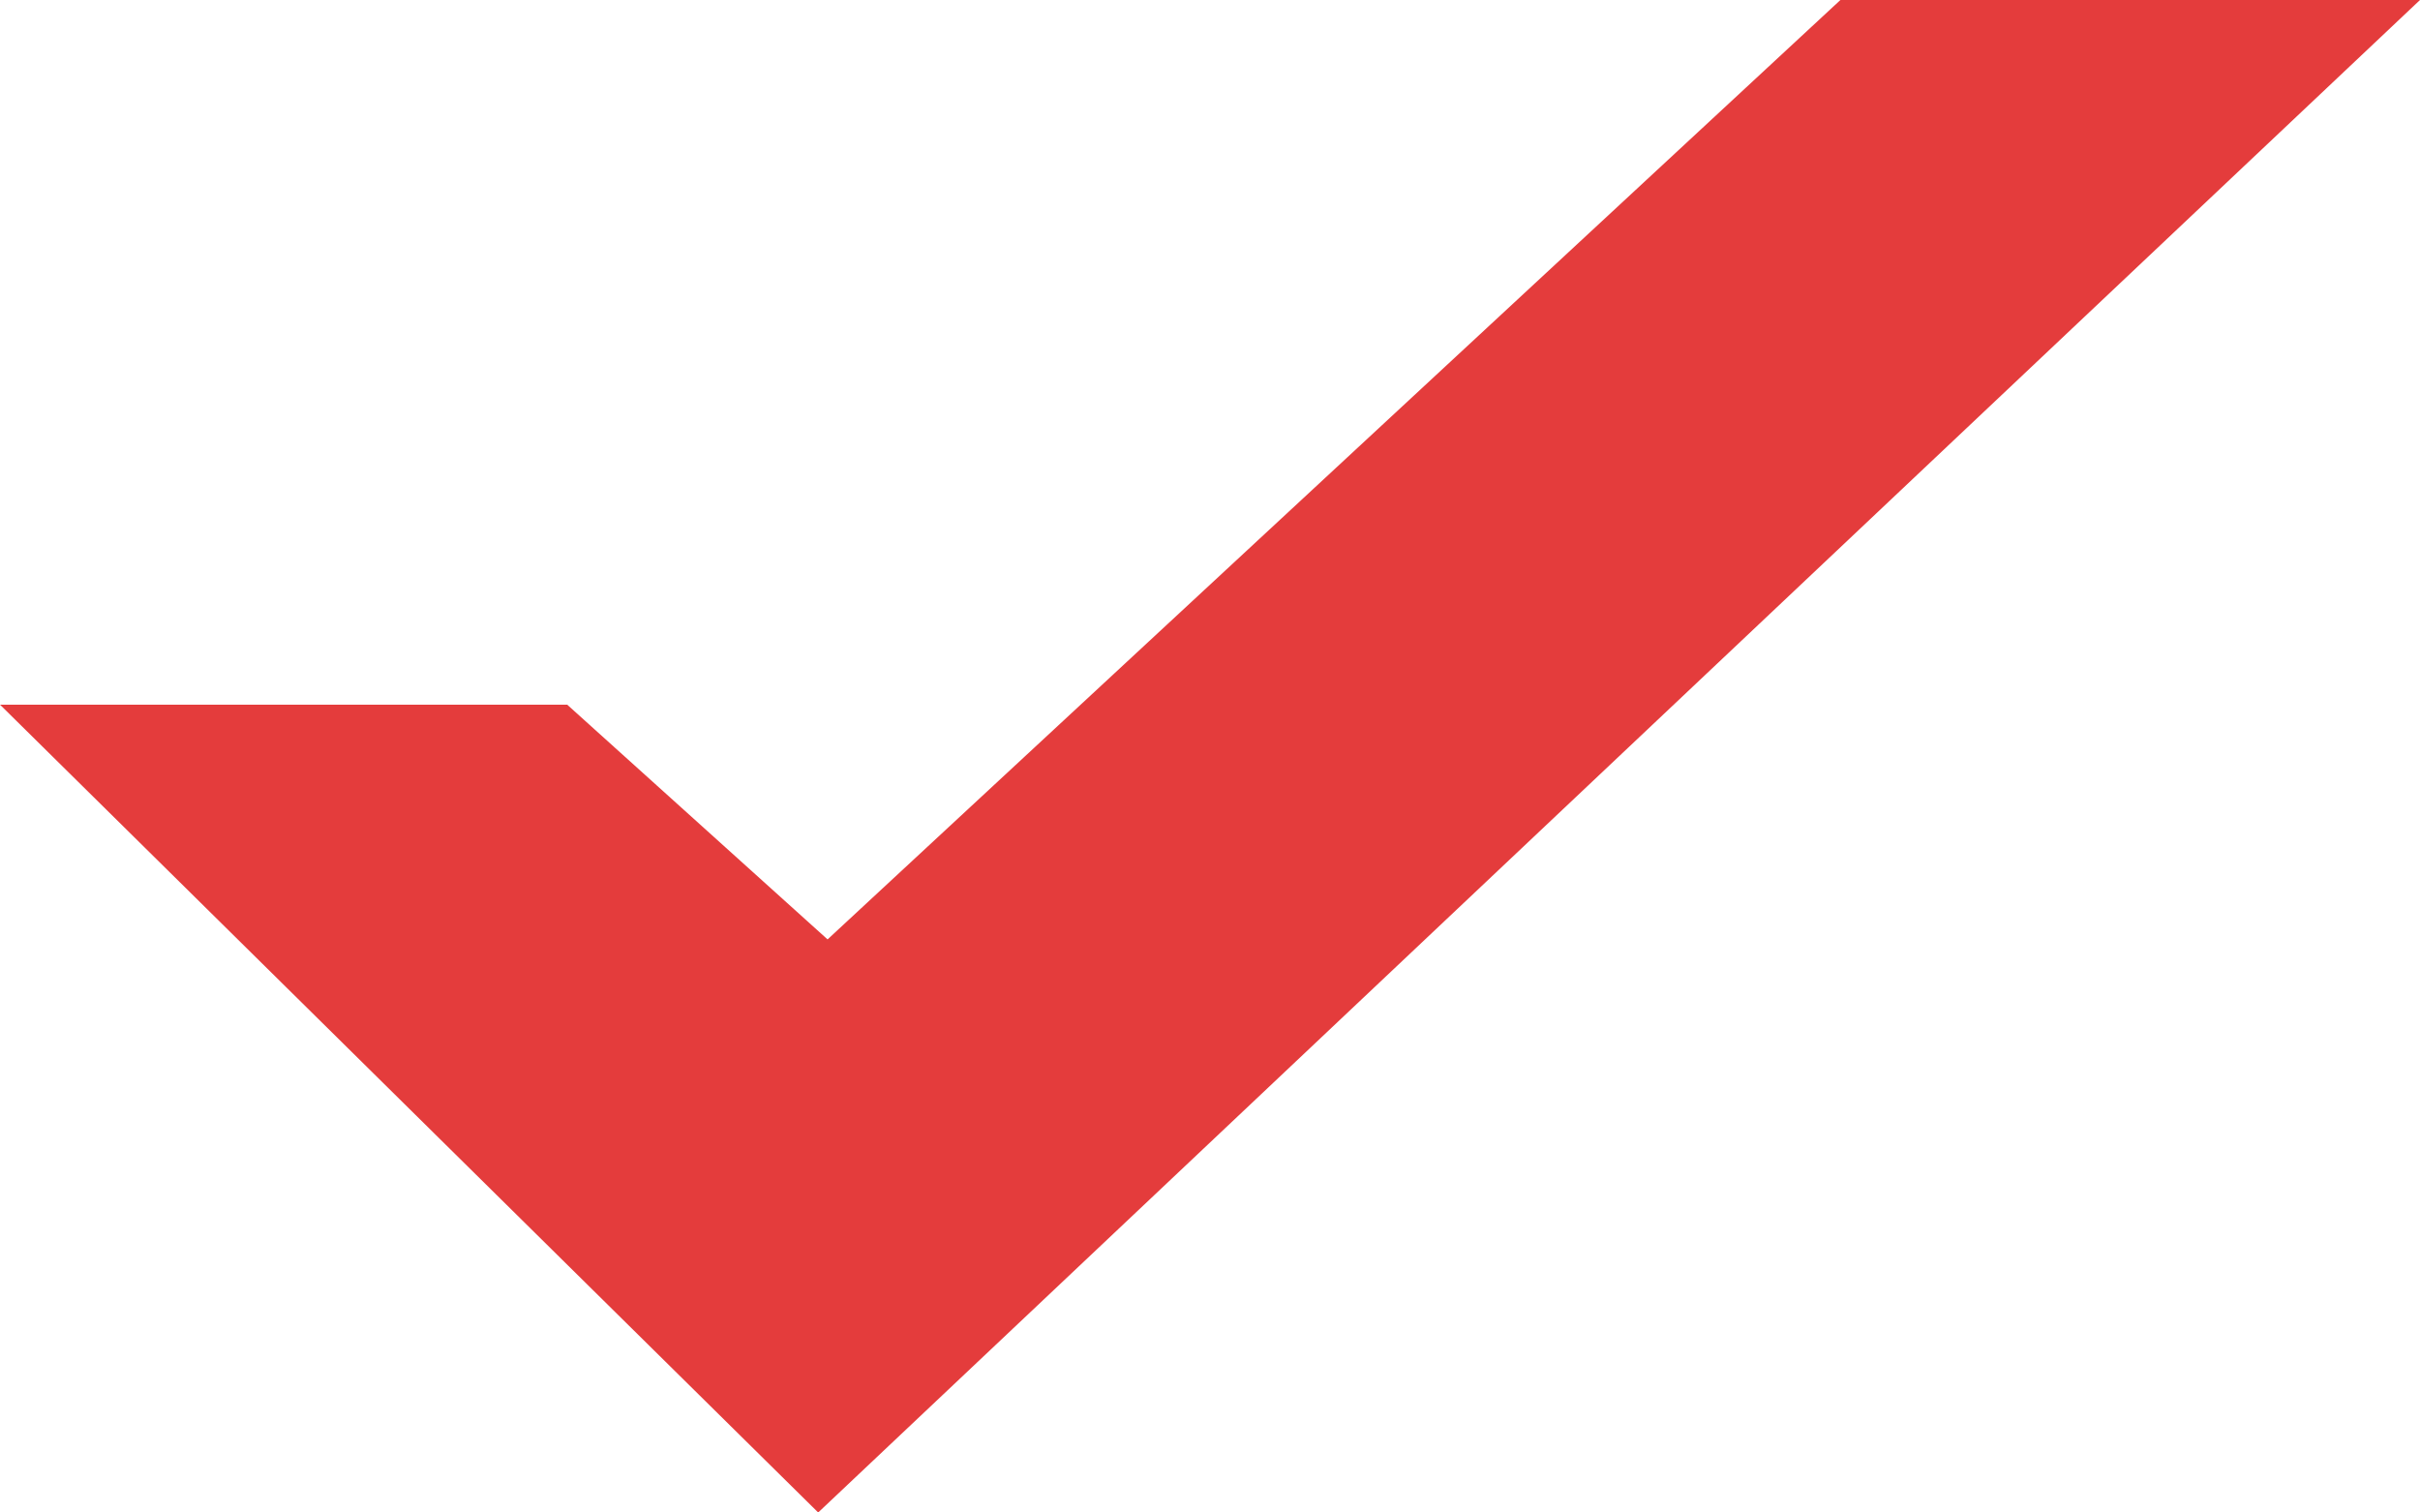 <svg width="32" height="20" viewBox="0 0 32 20" fill="none" xmlns="http://www.w3.org/2000/svg">
<path fill-rule="evenodd" clip-rule="evenodd" d="M10.943 12.422L24.336 0H32L10.819 20L0 9.318H7.5L10.943 12.422Z" fill="url(#paint0_linear_3849_2670)"/>
<defs>
<linearGradient id="paint0_linear_3849_2670" x1="45.957" y1="12.073" x2="27.296" y2="38.951" gradientUnits="userSpaceOnUse">
<stop stop-color="#E43C3C"/>
</linearGradient>
</defs>
</svg>
